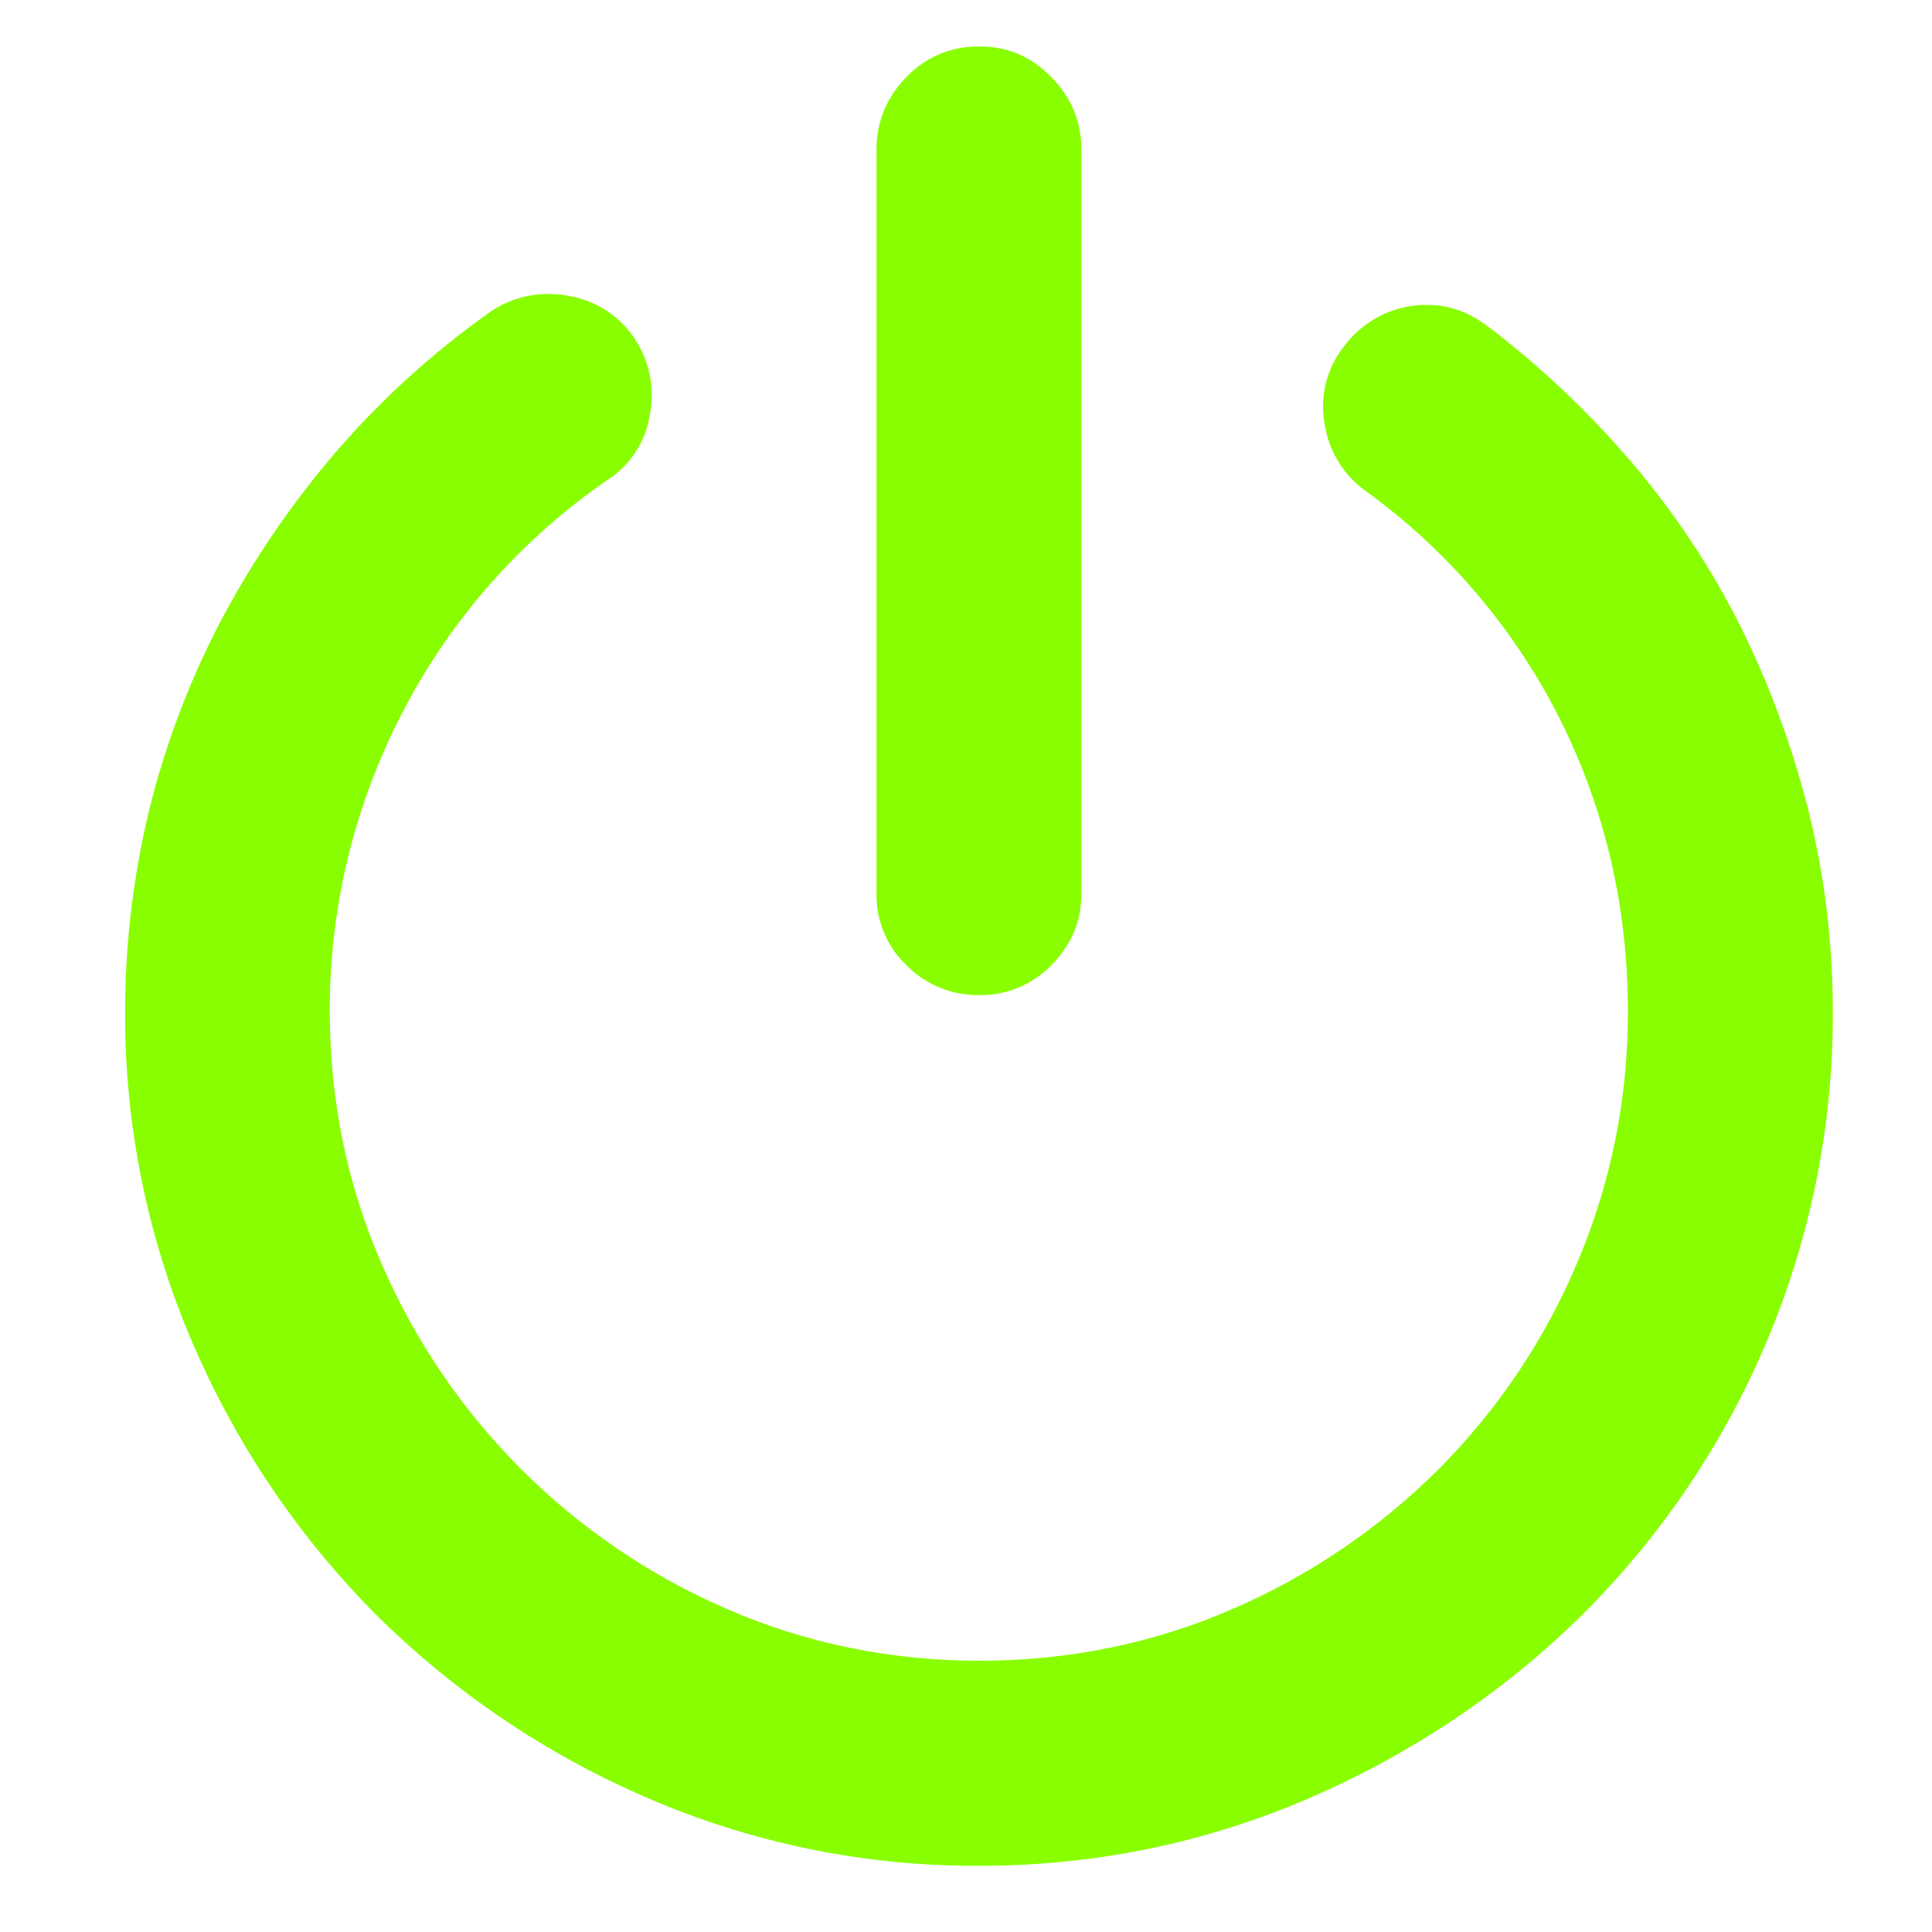 <?xml version="1.0" encoding="utf-8"?>
<!-- Generator: Adobe Illustrator 15.0.0, SVG Export Plug-In . SVG Version: 6.00 Build 0)  -->
<!DOCTYPE svg PUBLIC "-//W3C//DTD SVG 1.1//EN" "http://www.w3.org/Graphics/SVG/1.1/DTD/svg11.dtd">
<svg version="1.1" id="图层_1" xmlns="http://www.w3.org/2000/svg" xmlns:xlink="http://www.w3.org/1999/xlink" x="0px" y="0px"
	 width="50px" height="50px" viewBox="-10 -10 50 50" enable-background="new -10 -10 50 50" xml:space="preserve">
<path fill="#89FE00" d="M15.357,38.287c-2.96,0.016-5.892-0.583-8.608-1.759c-2.617-1.127-4.998-2.737-7.021-4.743
	c-2.006-2.021-3.615-4.401-4.739-7.018c-1.171-2.717-1.767-5.646-1.75-8.604c0-1.771,0.216-3.531,0.637-5.263
	c0.426-1.706,1.057-3.353,1.878-4.908c0.827-1.548,1.822-3,2.969-4.329c1.149-1.331,2.481-2.538,3.949-3.582
	c0.585-0.406,1.307-0.56,2.006-0.43C5.37-2.245,5.989-1.862,6.389-1.289C6.798-0.705,6.955,0.02,6.821,0.72
	c-0.104,0.7-0.506,1.321-1.103,1.703c-2.234,1.537-4.054,3.602-5.299,6.01c-1.244,2.387-1.89,5.039-1.885,7.731
	c0,2.298,0.449,4.495,1.334,6.526c1.736,4.019,4.939,7.222,8.958,8.956c2.036,0.886,4.231,1.334,6.528,1.334
	c2.298,0,4.496-0.448,6.531-1.334c1.993-0.859,3.808-2.088,5.342-3.619c1.53-1.535,2.75-3.35,3.591-5.346
	c0.876-2.062,1.322-4.281,1.311-6.521c0-2.684-0.591-5.218-1.756-7.545c-1.185-2.356-2.921-4.39-5.06-5.93
	c-0.572-0.422-0.944-1.056-1.039-1.759c-0.115-0.69,0.065-1.397,0.498-1.947c0.502-0.69,1.306-1.096,2.157-1.088
	c0.558,0,1.069,0.177,1.563,0.545c1.368,1.039,2.631,2.235,3.751,3.548c1.104,1.297,2.048,2.722,2.811,4.246
	c0.756,1.53,1.347,3.136,1.759,4.792c0.409,1.667,0.62,3.391,0.62,5.132c0.016,2.96-0.575,5.889-1.731,8.612
	c-1.112,2.621-2.722,5-4.739,7.01c-2.004,1.985-4.373,3.581-7.044,4.744C21.241,37.683,18.365,38.287,15.357,38.287z M15.357,15.752
	c-0.716,0.017-1.406-0.268-1.906-0.779c-0.502-0.484-0.78-1.154-0.767-1.85V-6.119c0-0.736,0.255-1.351,0.775-1.888
	c0.494-0.52,1.182-0.806,1.898-0.79c0.726,0,1.329,0.26,1.854,0.794c0.522,0.535,0.775,1.152,0.775,1.883v19.242
	c0,0.726-0.256,1.329-0.775,1.855C16.726,15.48,16.055,15.761,15.357,15.752z"/>
</svg>
